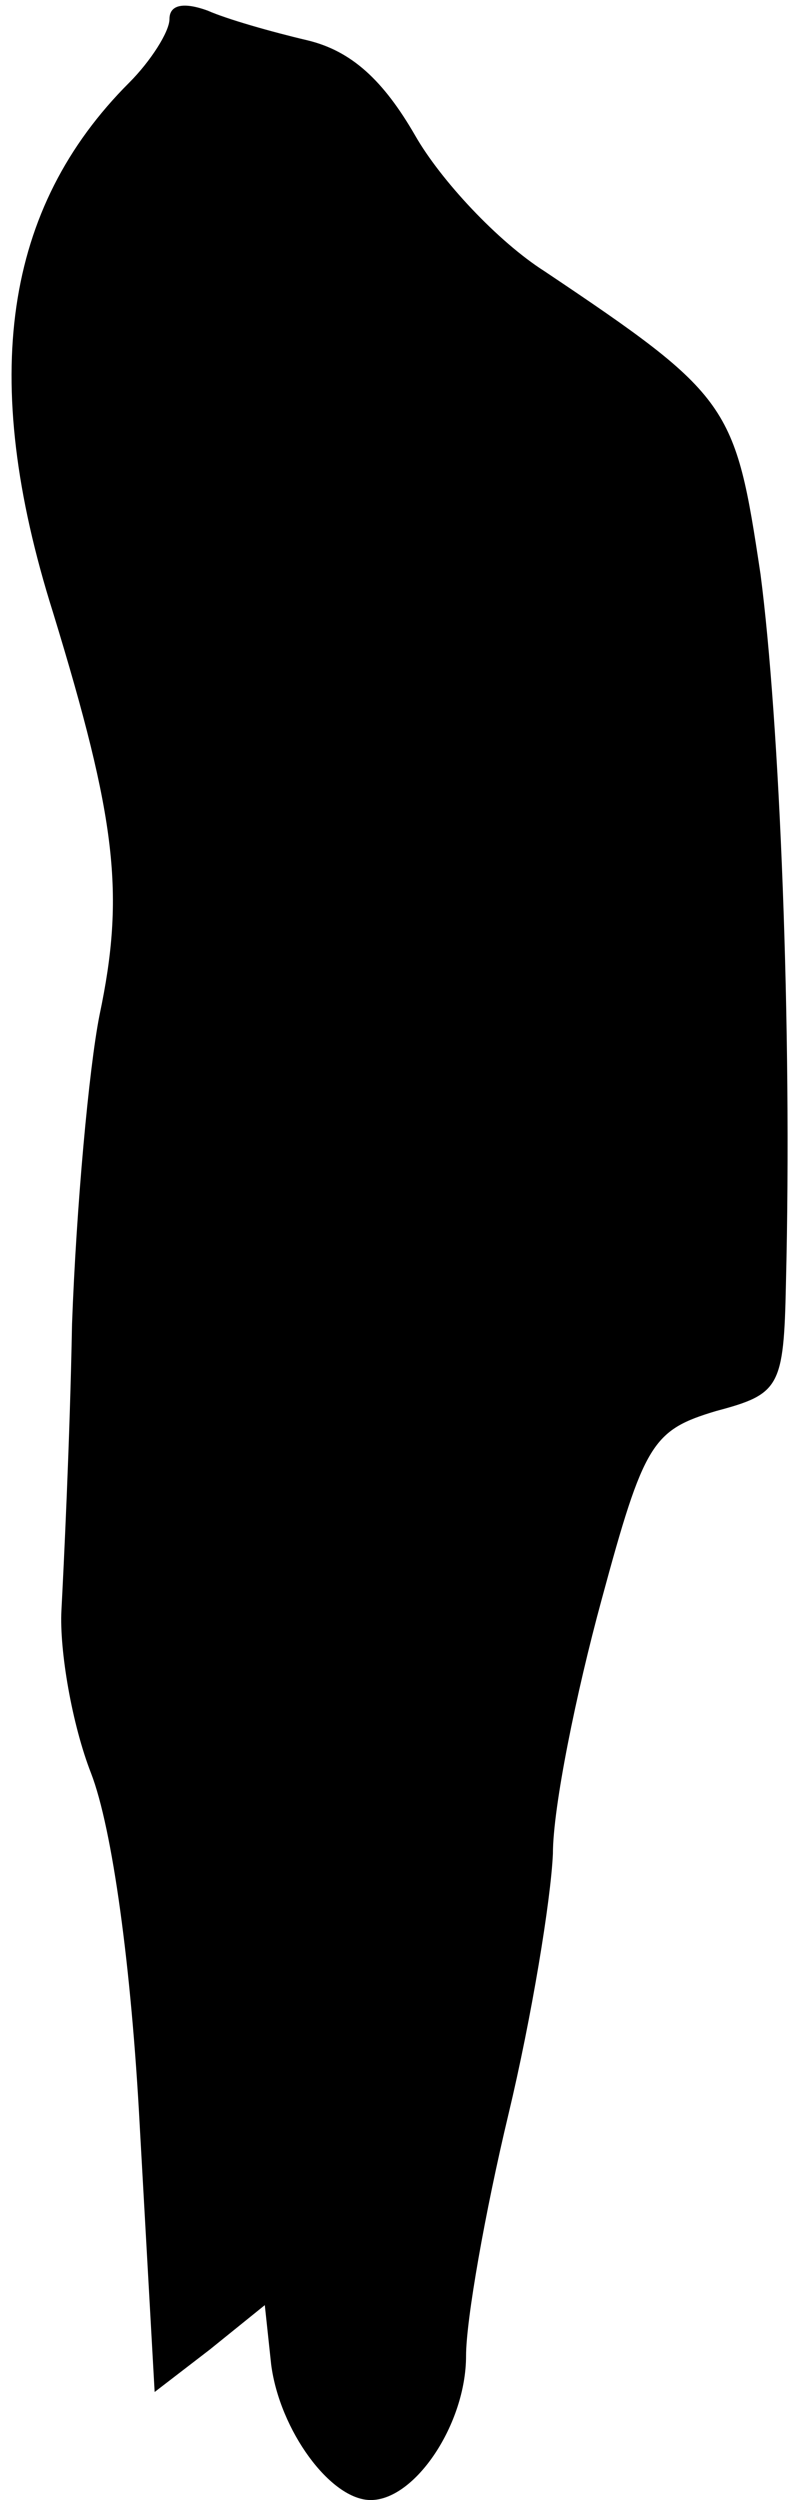 <?xml version="1.0" standalone="no"?>
<!DOCTYPE svg PUBLIC "-//W3C//DTD SVG 20010904//EN"
 "http://www.w3.org/TR/2001/REC-SVG-20010904/DTD/svg10.dtd">
<svg version="1.0" xmlns="http://www.w3.org/2000/svg"
 width="38pt" height="118pt" viewBox="0 0 38 118"
 preserveAspectRatio="xMidYMid meet">
<g transform="translate(0,118) scale(0.1,-0.1)"
fill="#000000" stroke="none">
<path fill="#000000" stroke="none" d="M80 1171 c0 -6 -9 -20 -19 -30 -59 -59
-71 -139 -36 -250 30 -98 34 -133 22 -190 -5 -25 -11 -91 -13 -146 -1 -55 -4
-116 -5 -135 -1 -19 5 -54 14 -77 10 -26 19 -91 23 -167 l7 -125 26 20 26 21
3 -28 c4 -31 28 -64 47 -64 21 0 45 36 45 68 0 17 9 68 20 114 11 46 20 101
21 123 0 22 11 76 23 120 20 74 24 80 54 89 30 8 32 11 33 60 3 121 -3 266
-12 335 -12 80 -14 84 -102 143 -22 14 -49 43 -61 64 -15 26 -30 40 -51 45
-17 4 -38 10 -47 14 -11 4 -18 3 -18 -4z"/>
</g>
</svg>
